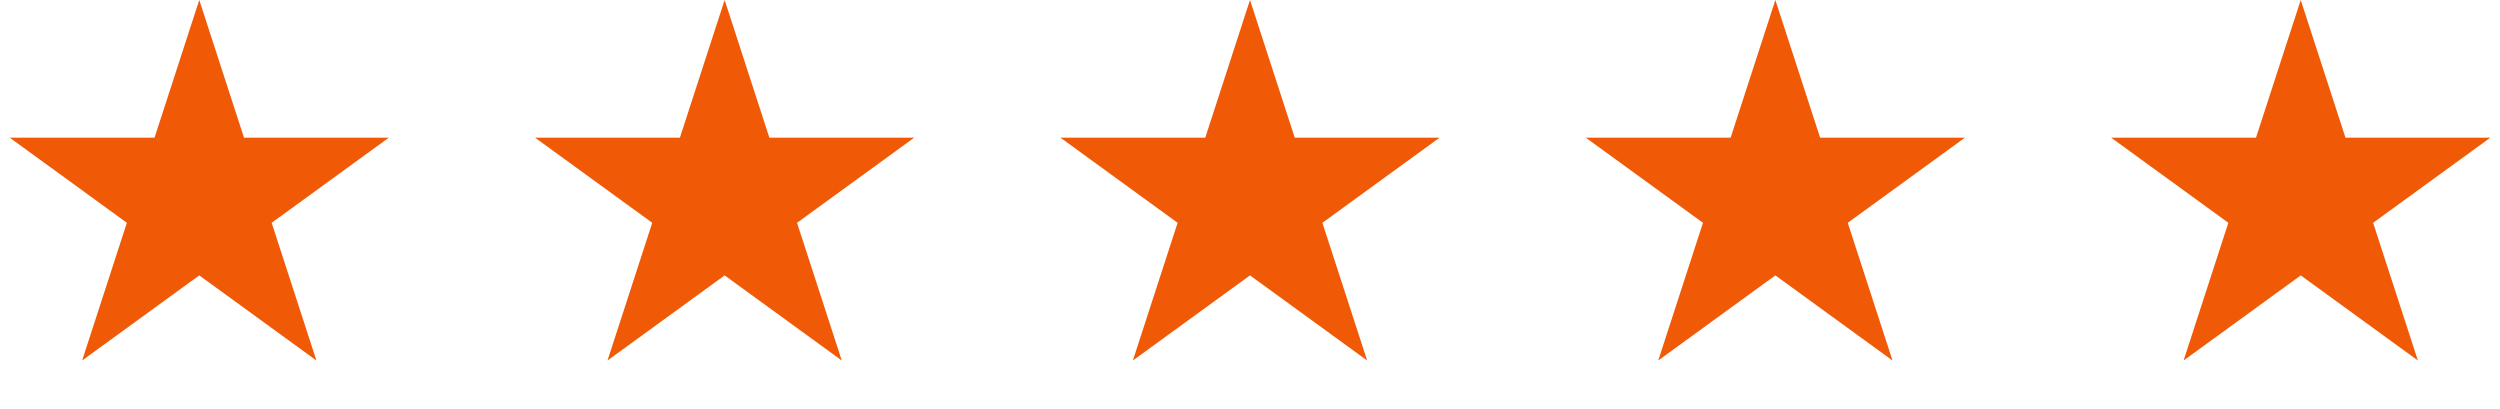 <svg width="116" height="19" viewBox="0 0 116 19" fill="none" xmlns="http://www.w3.org/2000/svg">
<path d="M9.246 0L11.322 6.389H18.04L12.605 10.338L14.681 16.727L9.246 12.778L3.811 16.727L5.887 10.338L0.453 6.389H7.17L9.246 0Z" fill="#F05906"/>
<path d="M33.623 0L35.699 6.389H42.417L36.982 10.338L39.058 16.727L33.623 12.778L28.188 16.727L30.264 10.338L24.829 6.389H31.547L33.623 0Z" fill="#F05906"/>
<path d="M58 0L60.076 6.389H66.794L61.359 10.338L63.435 16.727L58 12.778L52.565 16.727L54.641 10.338L49.206 6.389H55.924L58 0Z" fill="#F05906"/>
<path d="M82.377 0L84.453 6.389H91.171L85.736 10.338L87.812 16.727L82.377 12.778L76.942 16.727L79.018 10.338L73.583 6.389H80.301L82.377 0Z" fill="#F05906"/>
<path d="M106.754 0L108.83 6.389H115.548L110.113 10.338L112.189 16.727L106.754 12.778L101.319 16.727L103.395 10.338L97.96 6.389H104.678L106.754 0Z" fill="#F05906"/>
</svg>
